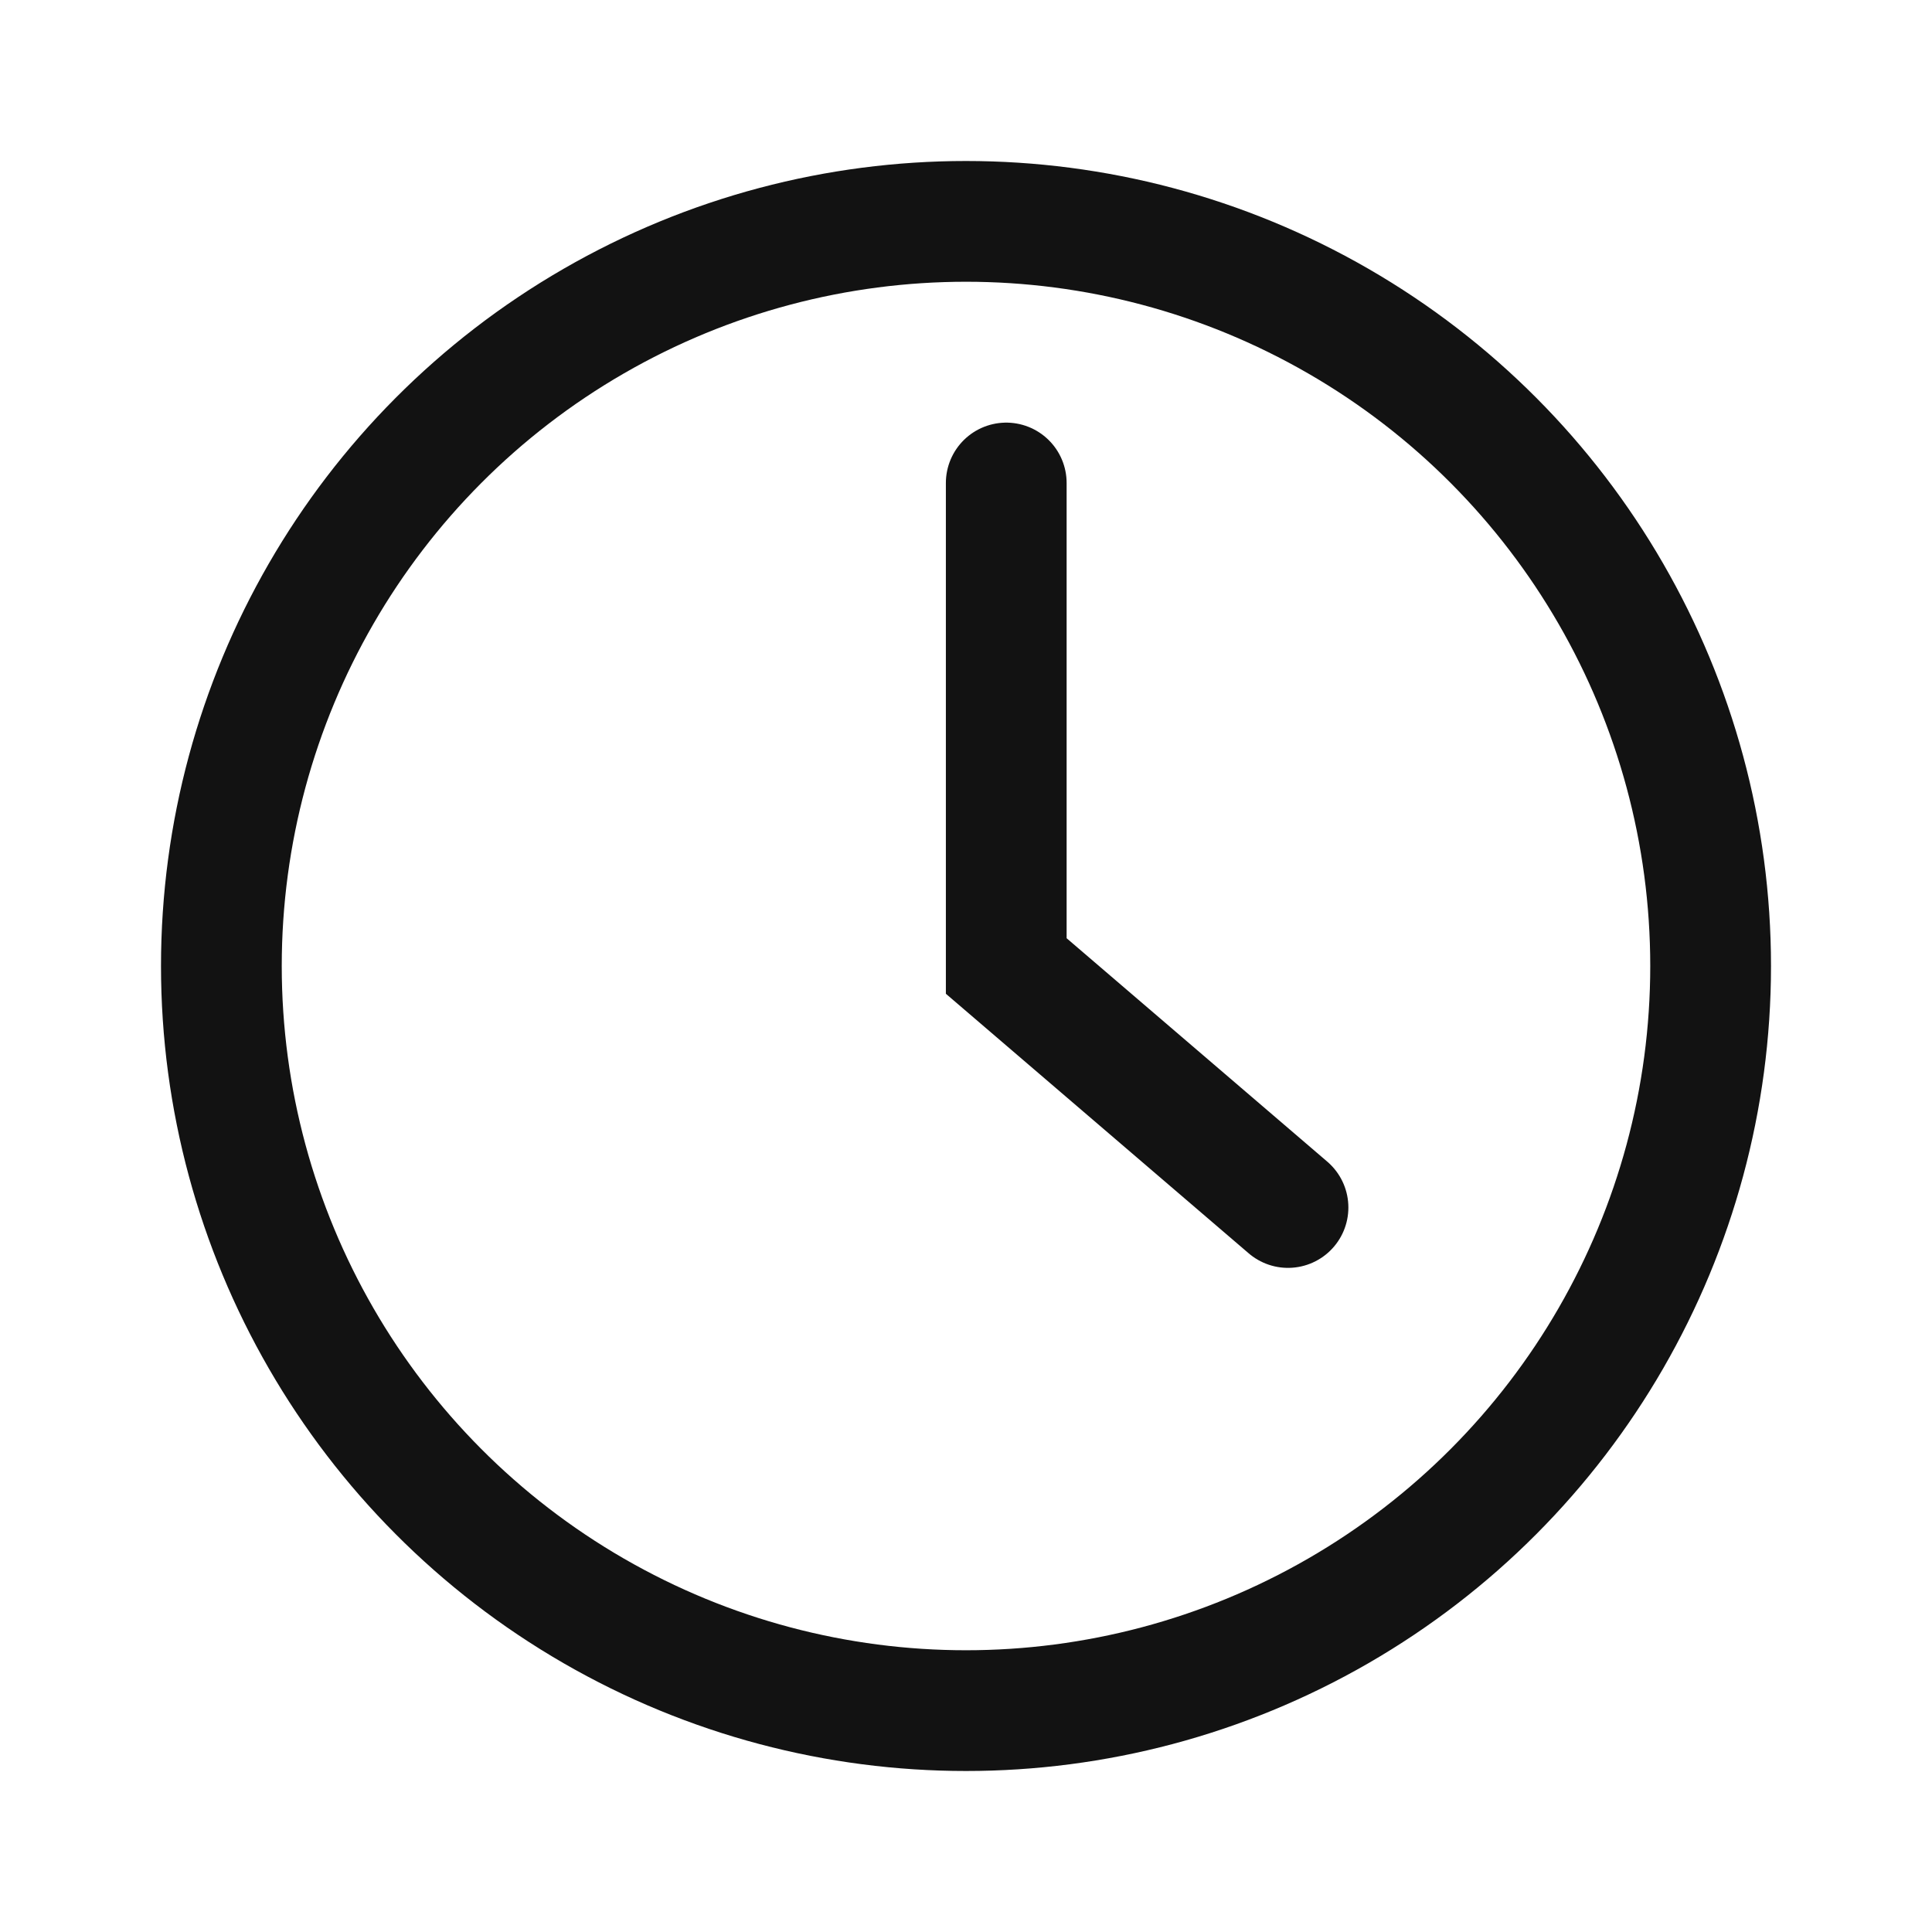 <svg width="24" height="24" viewBox="0 0 24 24" fill="none" xmlns="http://www.w3.org/2000/svg">
    <circle cx="12" cy="12" r="9.25" stroke="#121212" stroke-width="1.5" stroke-linecap="round"/>
    <path d="M12.5 6V12L16 15" stroke="#121212" stroke-width="1.5" stroke-linecap="round"/>
</svg>
